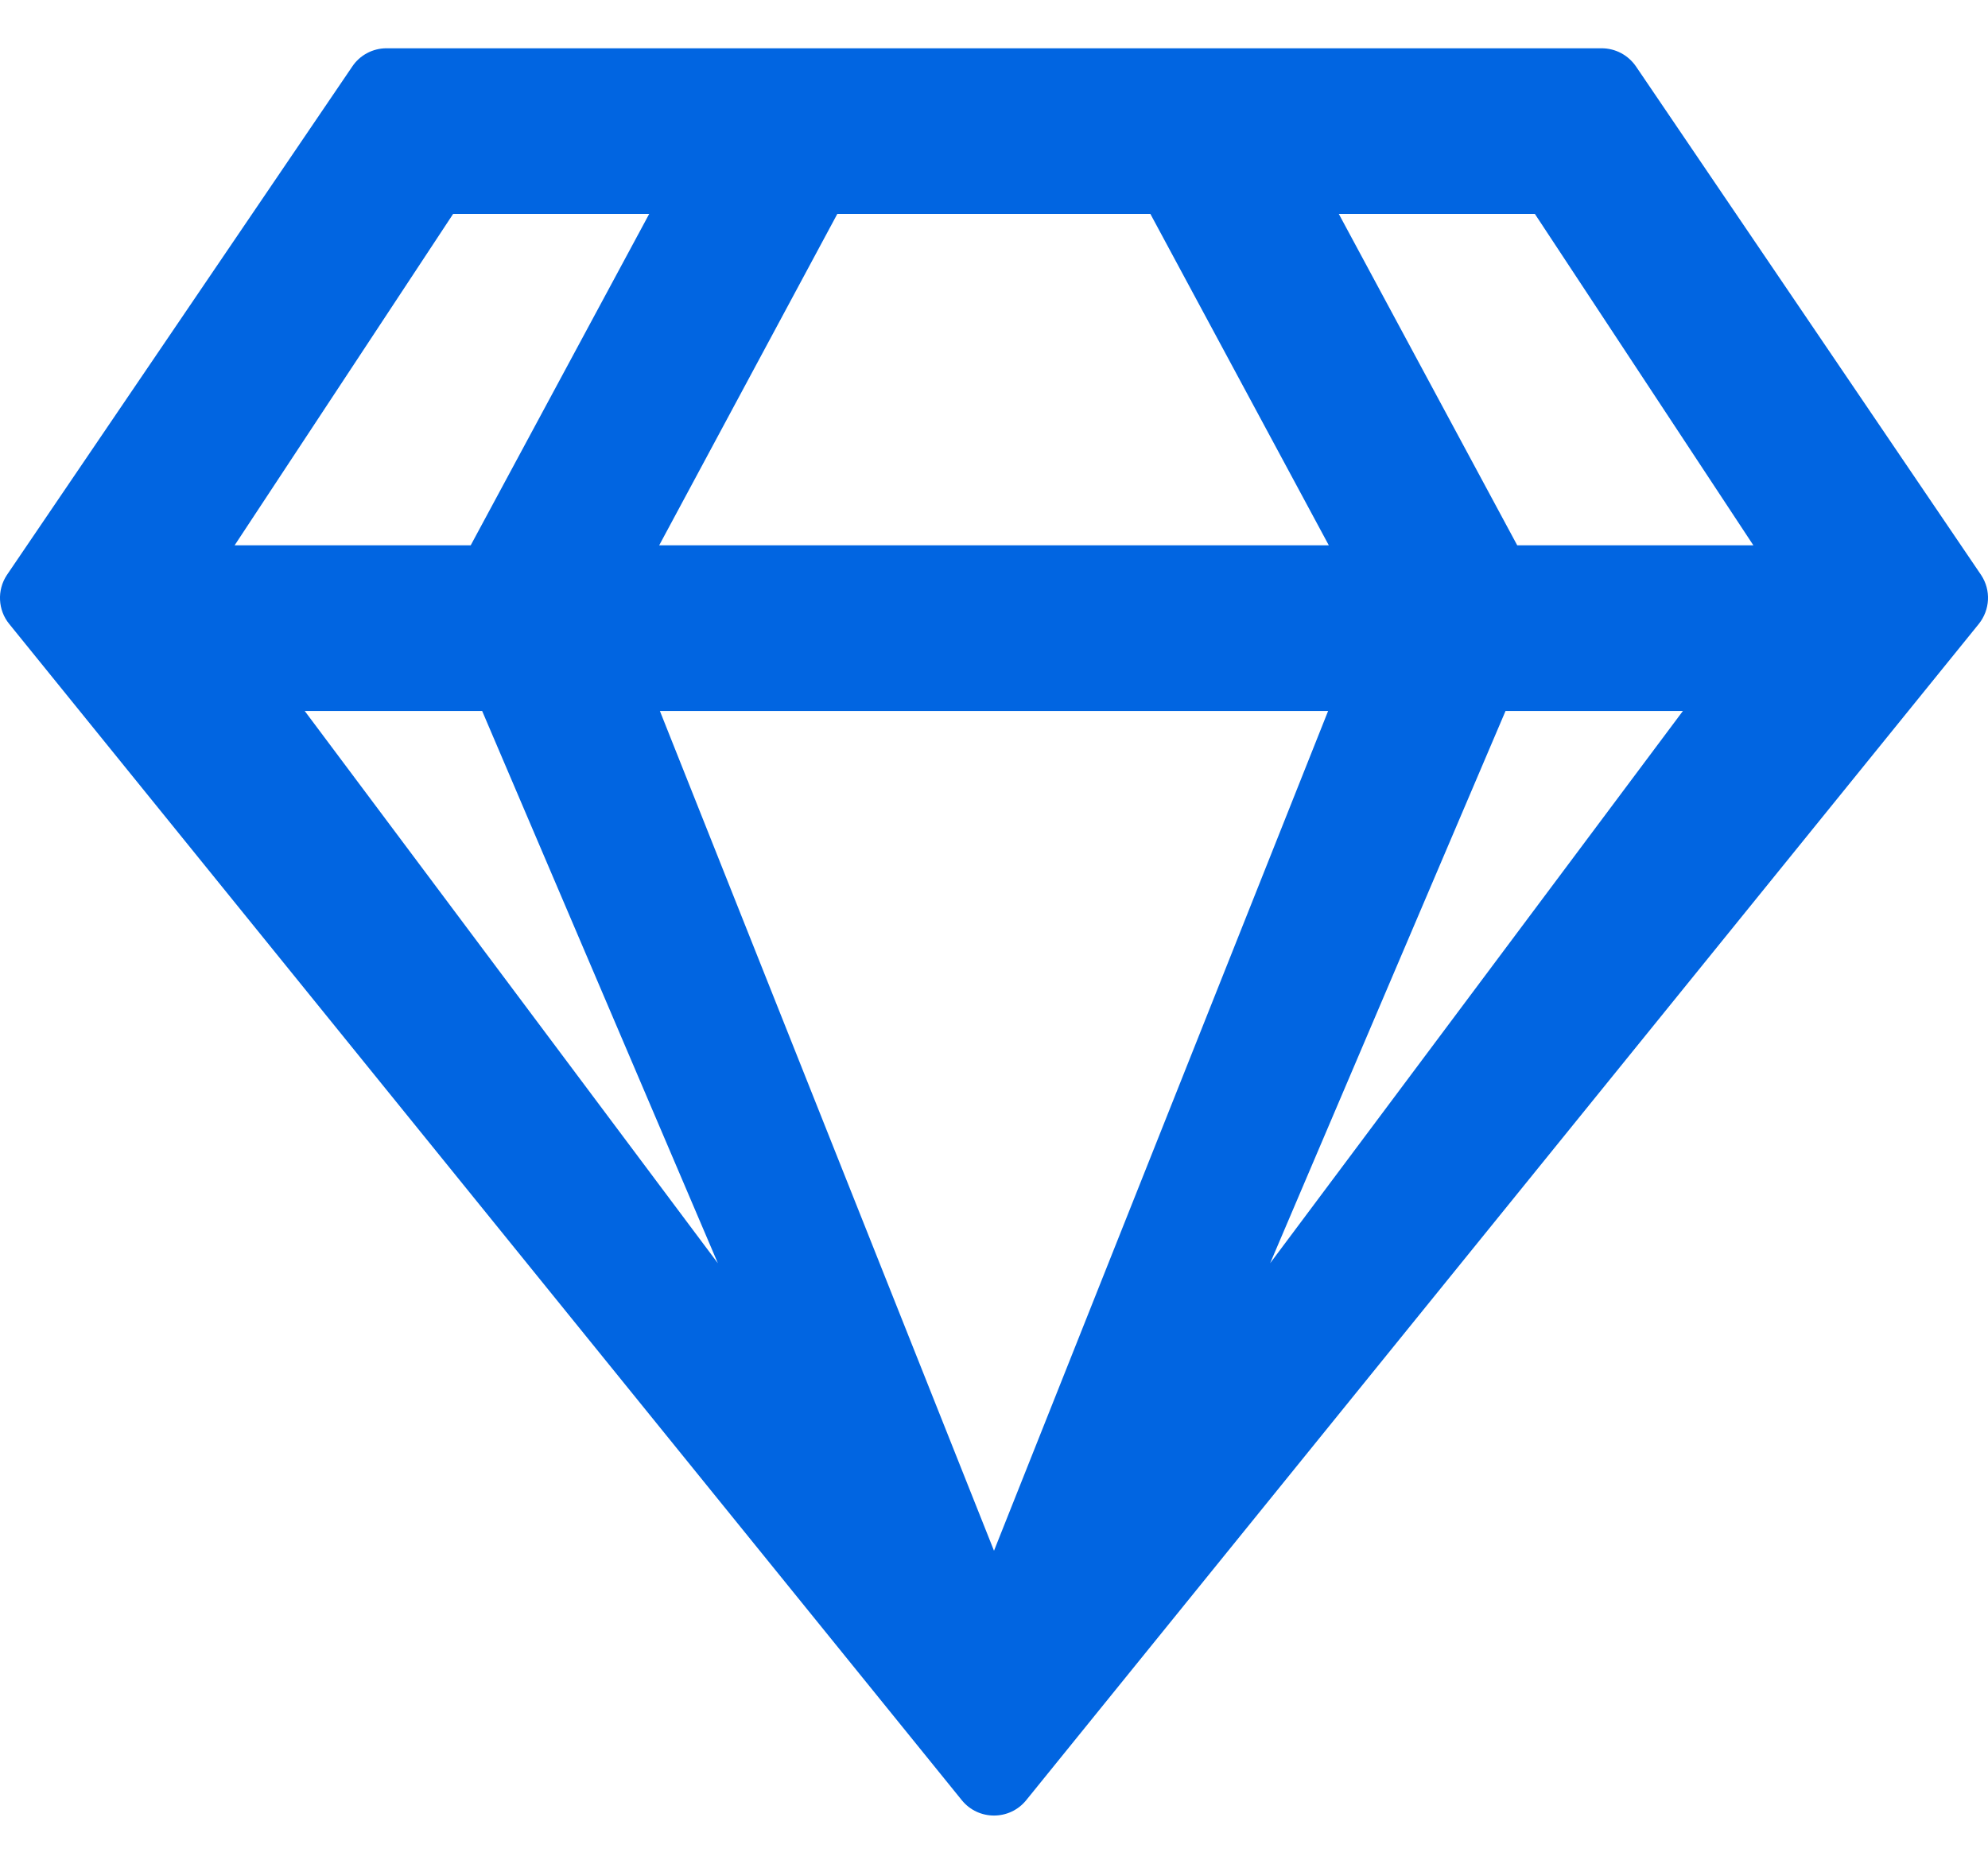 <svg width="32" height="30" viewBox="0 0 32 30" fill="none" xmlns="http://www.w3.org/2000/svg">
 <path  d= "M25.778 0.777H6.222C6 0.777 5.789 0.888 5.666 1.077L0.111 9.255C-0.051 9.499 -0.034 9.821 0.149 10.044L15.483 28.978C15.75 29.305 16.25 29.305 16.517 28.978L31.851 10.044C32.034 9.816 32.051 9.499 31.889 9.255L26.339 1.077C26.212 0.888 26.006 0.777 25.778 0.777ZM24.706 3.443L28.223 8.777H24.422L21.55 3.443H24.706ZM13.478 3.443H18.517L21.389 8.777H10.611L13.478 3.443ZM7.294 3.443H10.45L7.577 8.777H3.777L7.294 3.443ZM4.905 11.444H7.761L11.555 20.333L4.905 11.444ZM10.622 11.444H21.378L16 24.961L10.622 11.444ZM20.445 20.333L24.234 11.444H27.089L20.445 20.333Z" fill="#0165E1" /></svg>